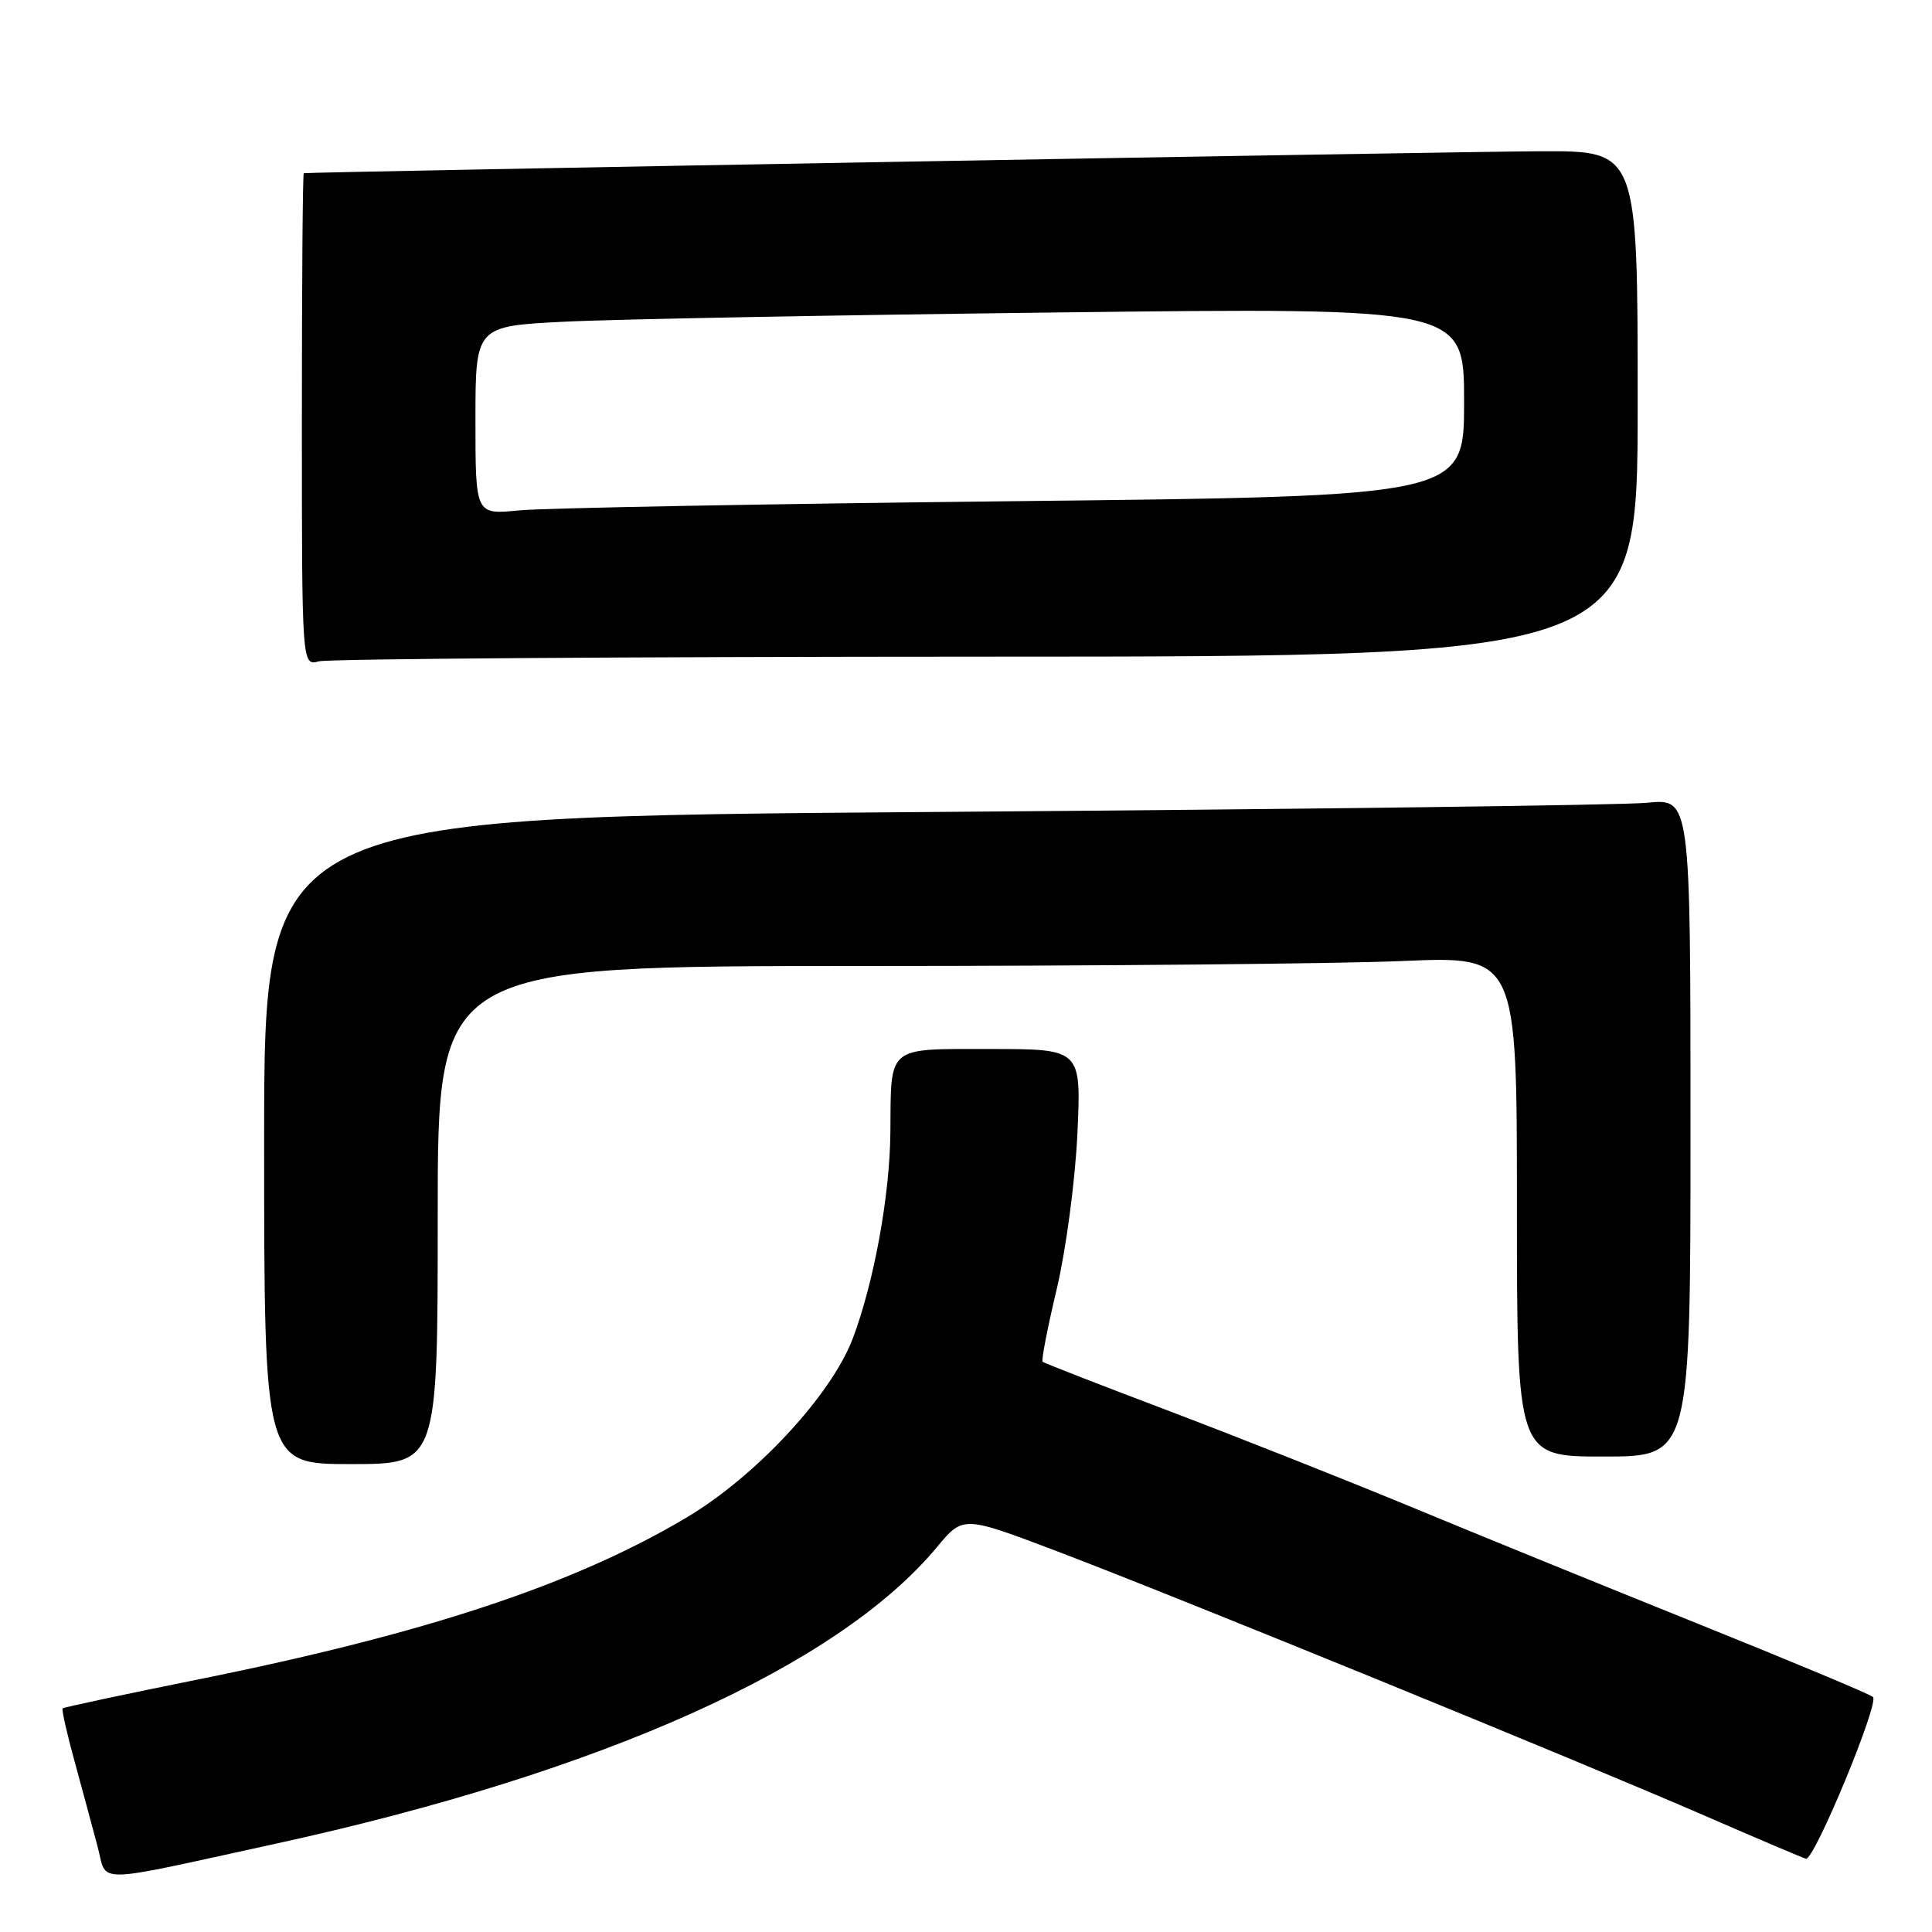 <?xml version="1.0" encoding="UTF-8" standalone="no"?>
<!DOCTYPE svg PUBLIC "-//W3C//DTD SVG 1.1//EN" "http://www.w3.org/Graphics/SVG/1.1/DTD/svg11.dtd" >
<svg xmlns="http://www.w3.org/2000/svg" xmlns:xlink="http://www.w3.org/1999/xlink" version="1.1" viewBox="0 0 256 256">
 <g >
 <path fill="currentColor"
d=" M 36.49 244.31 C 79.69 234.88 111.01 220.83 124.16 204.99 C 127.62 200.83 127.62 200.83 140.06 205.55 C 155.57 211.43 209.26 233.35 226.00 240.64 C 232.88 243.63 238.86 246.18 239.30 246.29 C 240.38 246.57 249.04 225.67 248.18 224.86 C 247.81 224.50 237.38 220.14 225.00 215.16 C 212.62 210.18 195.53 203.22 187.00 199.68 C 178.47 196.15 164.07 190.44 155.00 187.00 C 145.93 183.57 138.34 180.61 138.15 180.44 C 137.96 180.27 138.80 175.94 140.02 170.82 C 141.25 165.61 142.46 156.53 142.76 150.25 C 143.28 139.00 143.28 139.00 131.26 139.00 C 117.39 139.00 118.07 138.44 117.98 150.00 C 117.92 158.35 115.81 169.91 113.00 177.35 C 110.16 184.85 100.15 195.64 90.94 201.10 C 76.03 209.96 56.39 216.47 26.23 222.54 C 16.52 224.50 8.45 226.22 8.30 226.37 C 8.15 226.52 8.88 229.76 9.93 233.57 C 10.97 237.38 12.33 242.40 12.94 244.72 C 14.25 249.65 11.86 249.69 36.49 244.31 Z  M 58.00 161.00 C 58.00 128.00 58.00 128.00 114.34 128.00 C 145.33 128.00 177.50 127.70 185.84 127.34 C 201.00 126.69 201.00 126.69 201.00 159.84 C 201.00 193.00 201.00 193.00 212.50 193.00 C 224.00 193.00 224.00 193.00 224.00 149.40 C 224.00 105.80 224.00 105.80 218.25 106.37 C 215.09 106.69 172.56 107.23 123.75 107.59 C 35.00 108.24 35.00 108.24 35.00 151.12 C 35.00 194.00 35.00 194.00 46.50 194.00 C 58.00 194.00 58.00 194.00 58.00 161.00 Z  M 130.75 87.01 C 217.00 87.00 217.00 87.00 217.00 53.50 C 217.00 20.00 217.00 20.00 204.25 20.04 C 193.99 20.07 41.15 22.78 40.25 22.95 C 40.11 22.98 40.00 37.68 40.00 55.62 C 40.00 88.23 40.00 88.23 42.25 87.63 C 43.49 87.30 83.31 87.02 130.75 87.01 Z  M 63.00 55.71 C 63.00 43.22 63.00 43.22 74.75 42.63 C 81.21 42.30 110.69 41.75 140.25 41.40 C 194.00 40.76 194.00 40.76 194.00 53.26 C 194.00 65.76 194.00 65.76 134.25 66.41 C 101.39 66.77 71.91 67.32 68.75 67.63 C 63.00 68.20 63.00 68.20 63.00 55.71 Z "/>
</g>
</svg>
